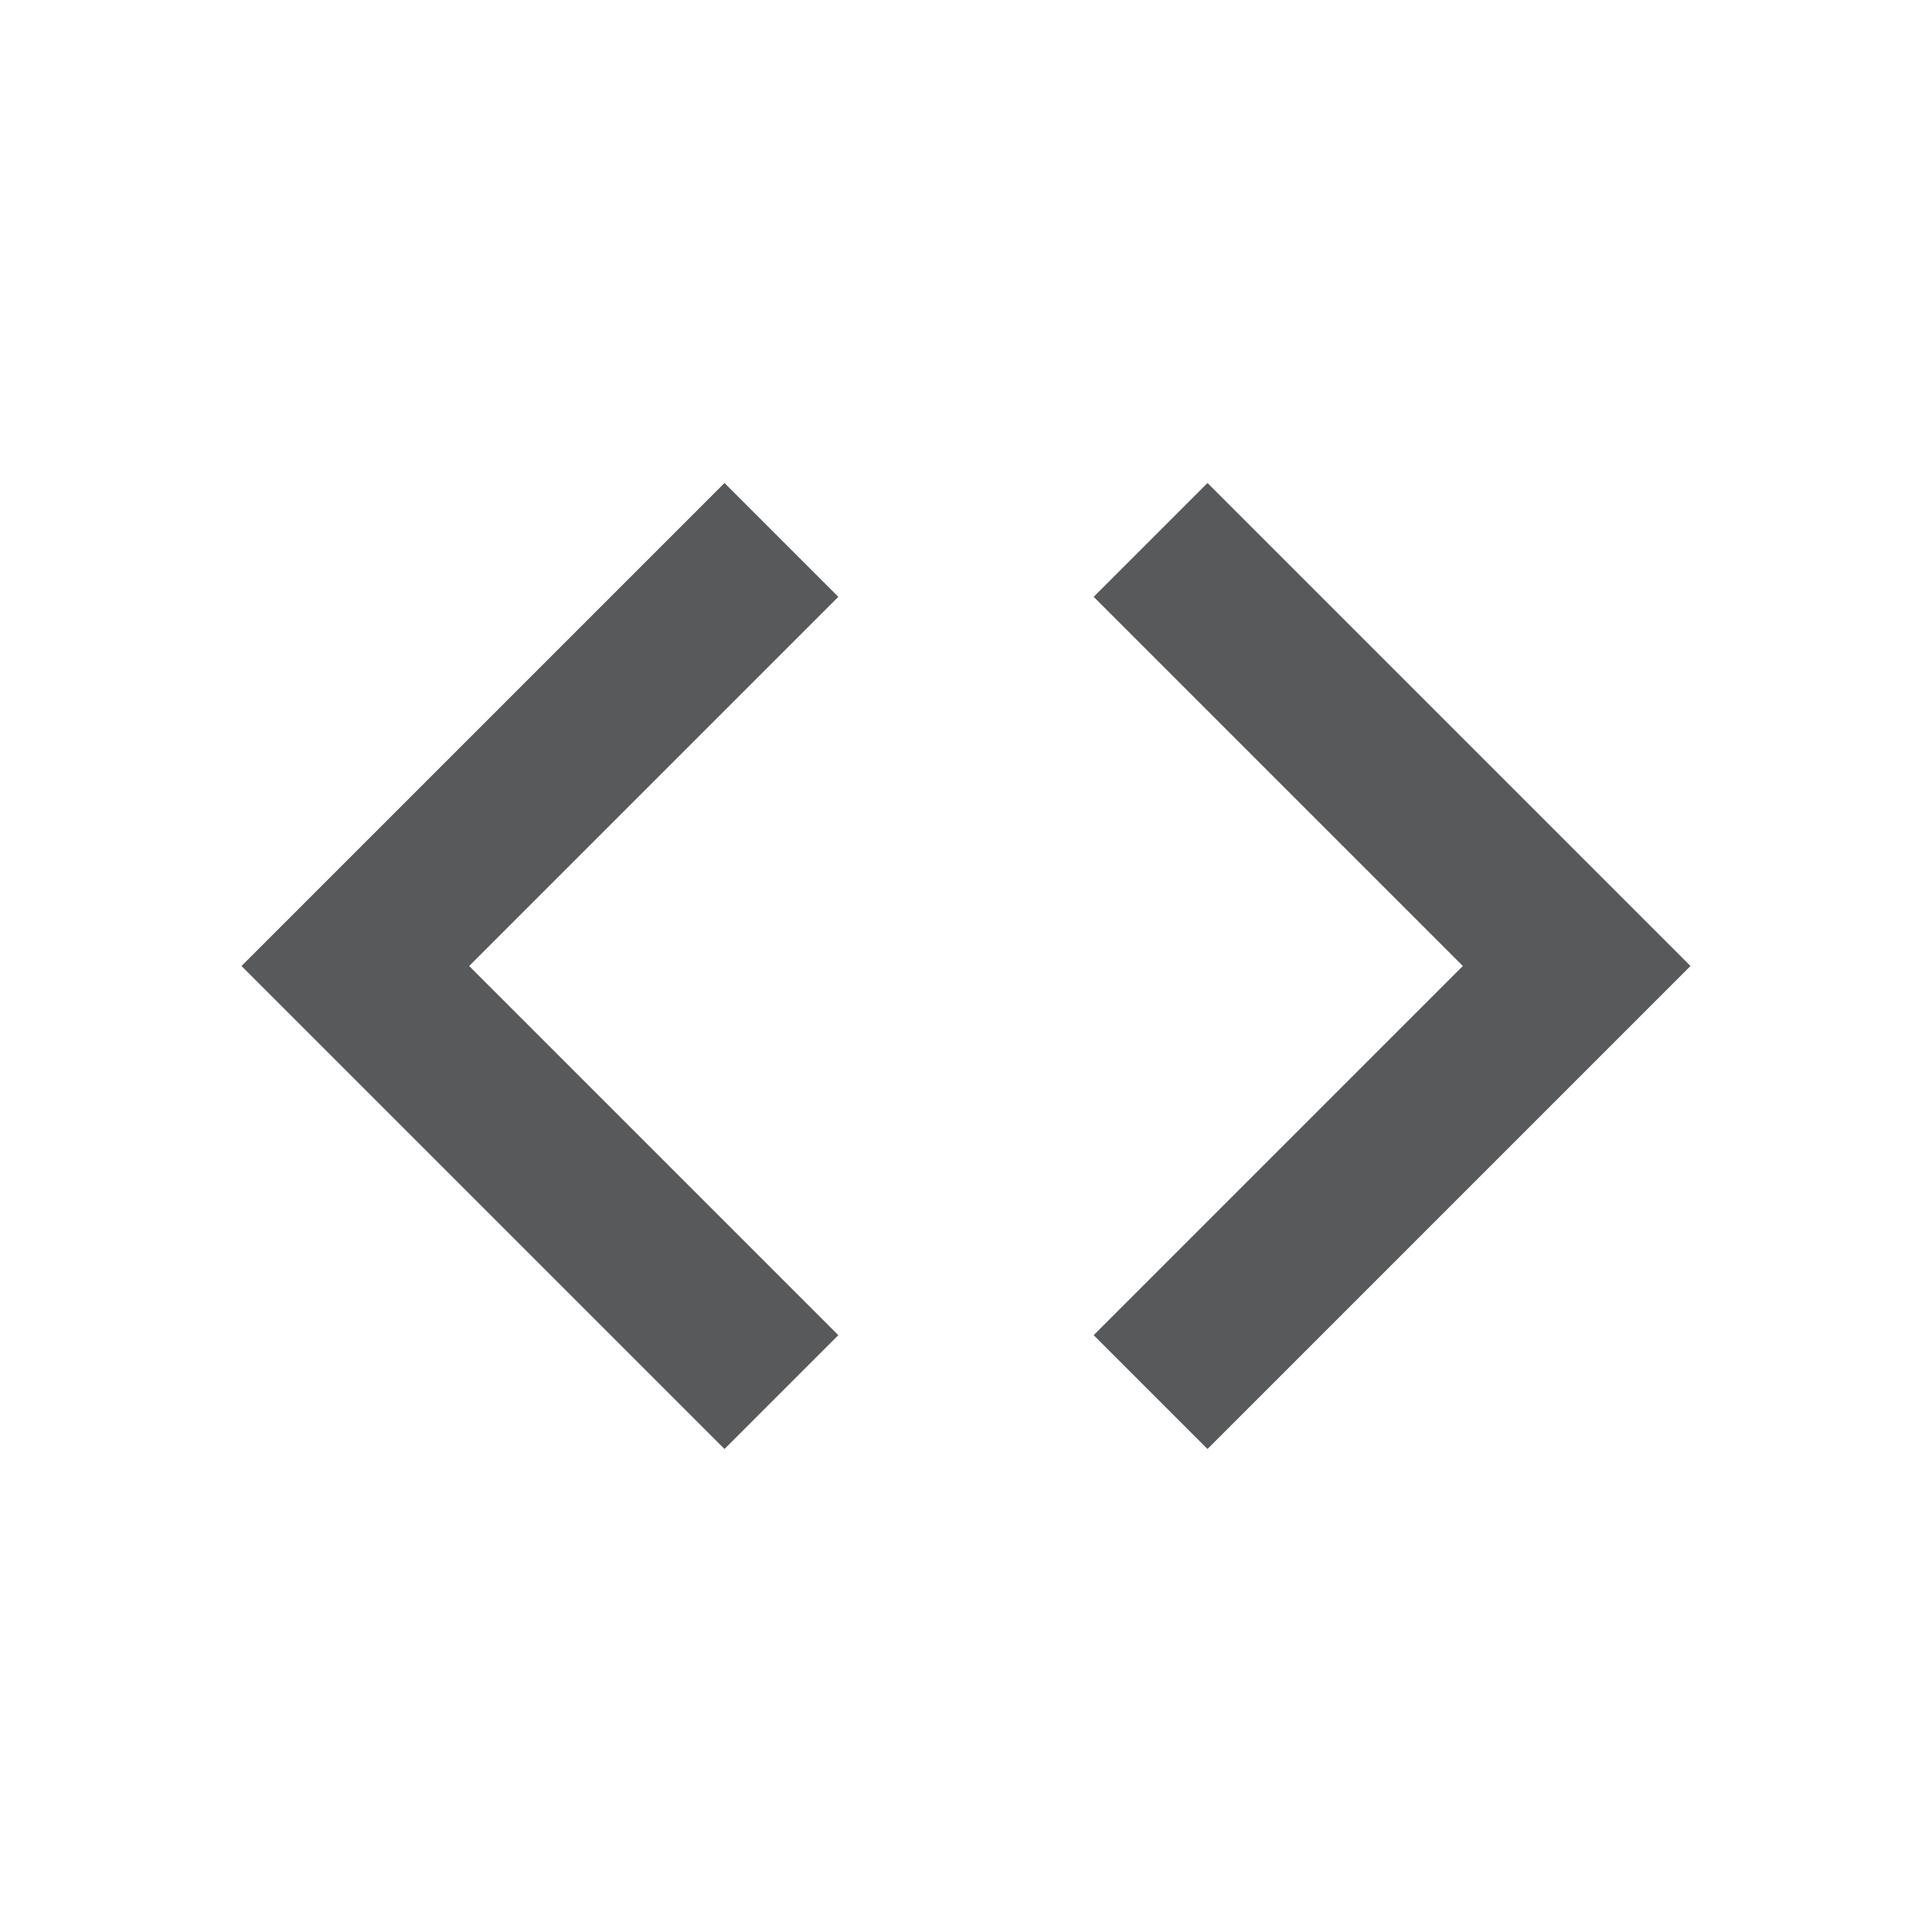 <svg xmlns="http://www.w3.org/2000/svg" viewBox="0 0 24 24" enable-background="new 0 0 24 24"><g><path fill="#58595B" d="M9 6l-6 6 6 6 1.414-1.414L5.828 12l4.586-4.586L9 6zm6 0l-1.414 1.414L18.172 12l-4.586 4.586L15 18l6-6-6-6z"/></g></svg>
